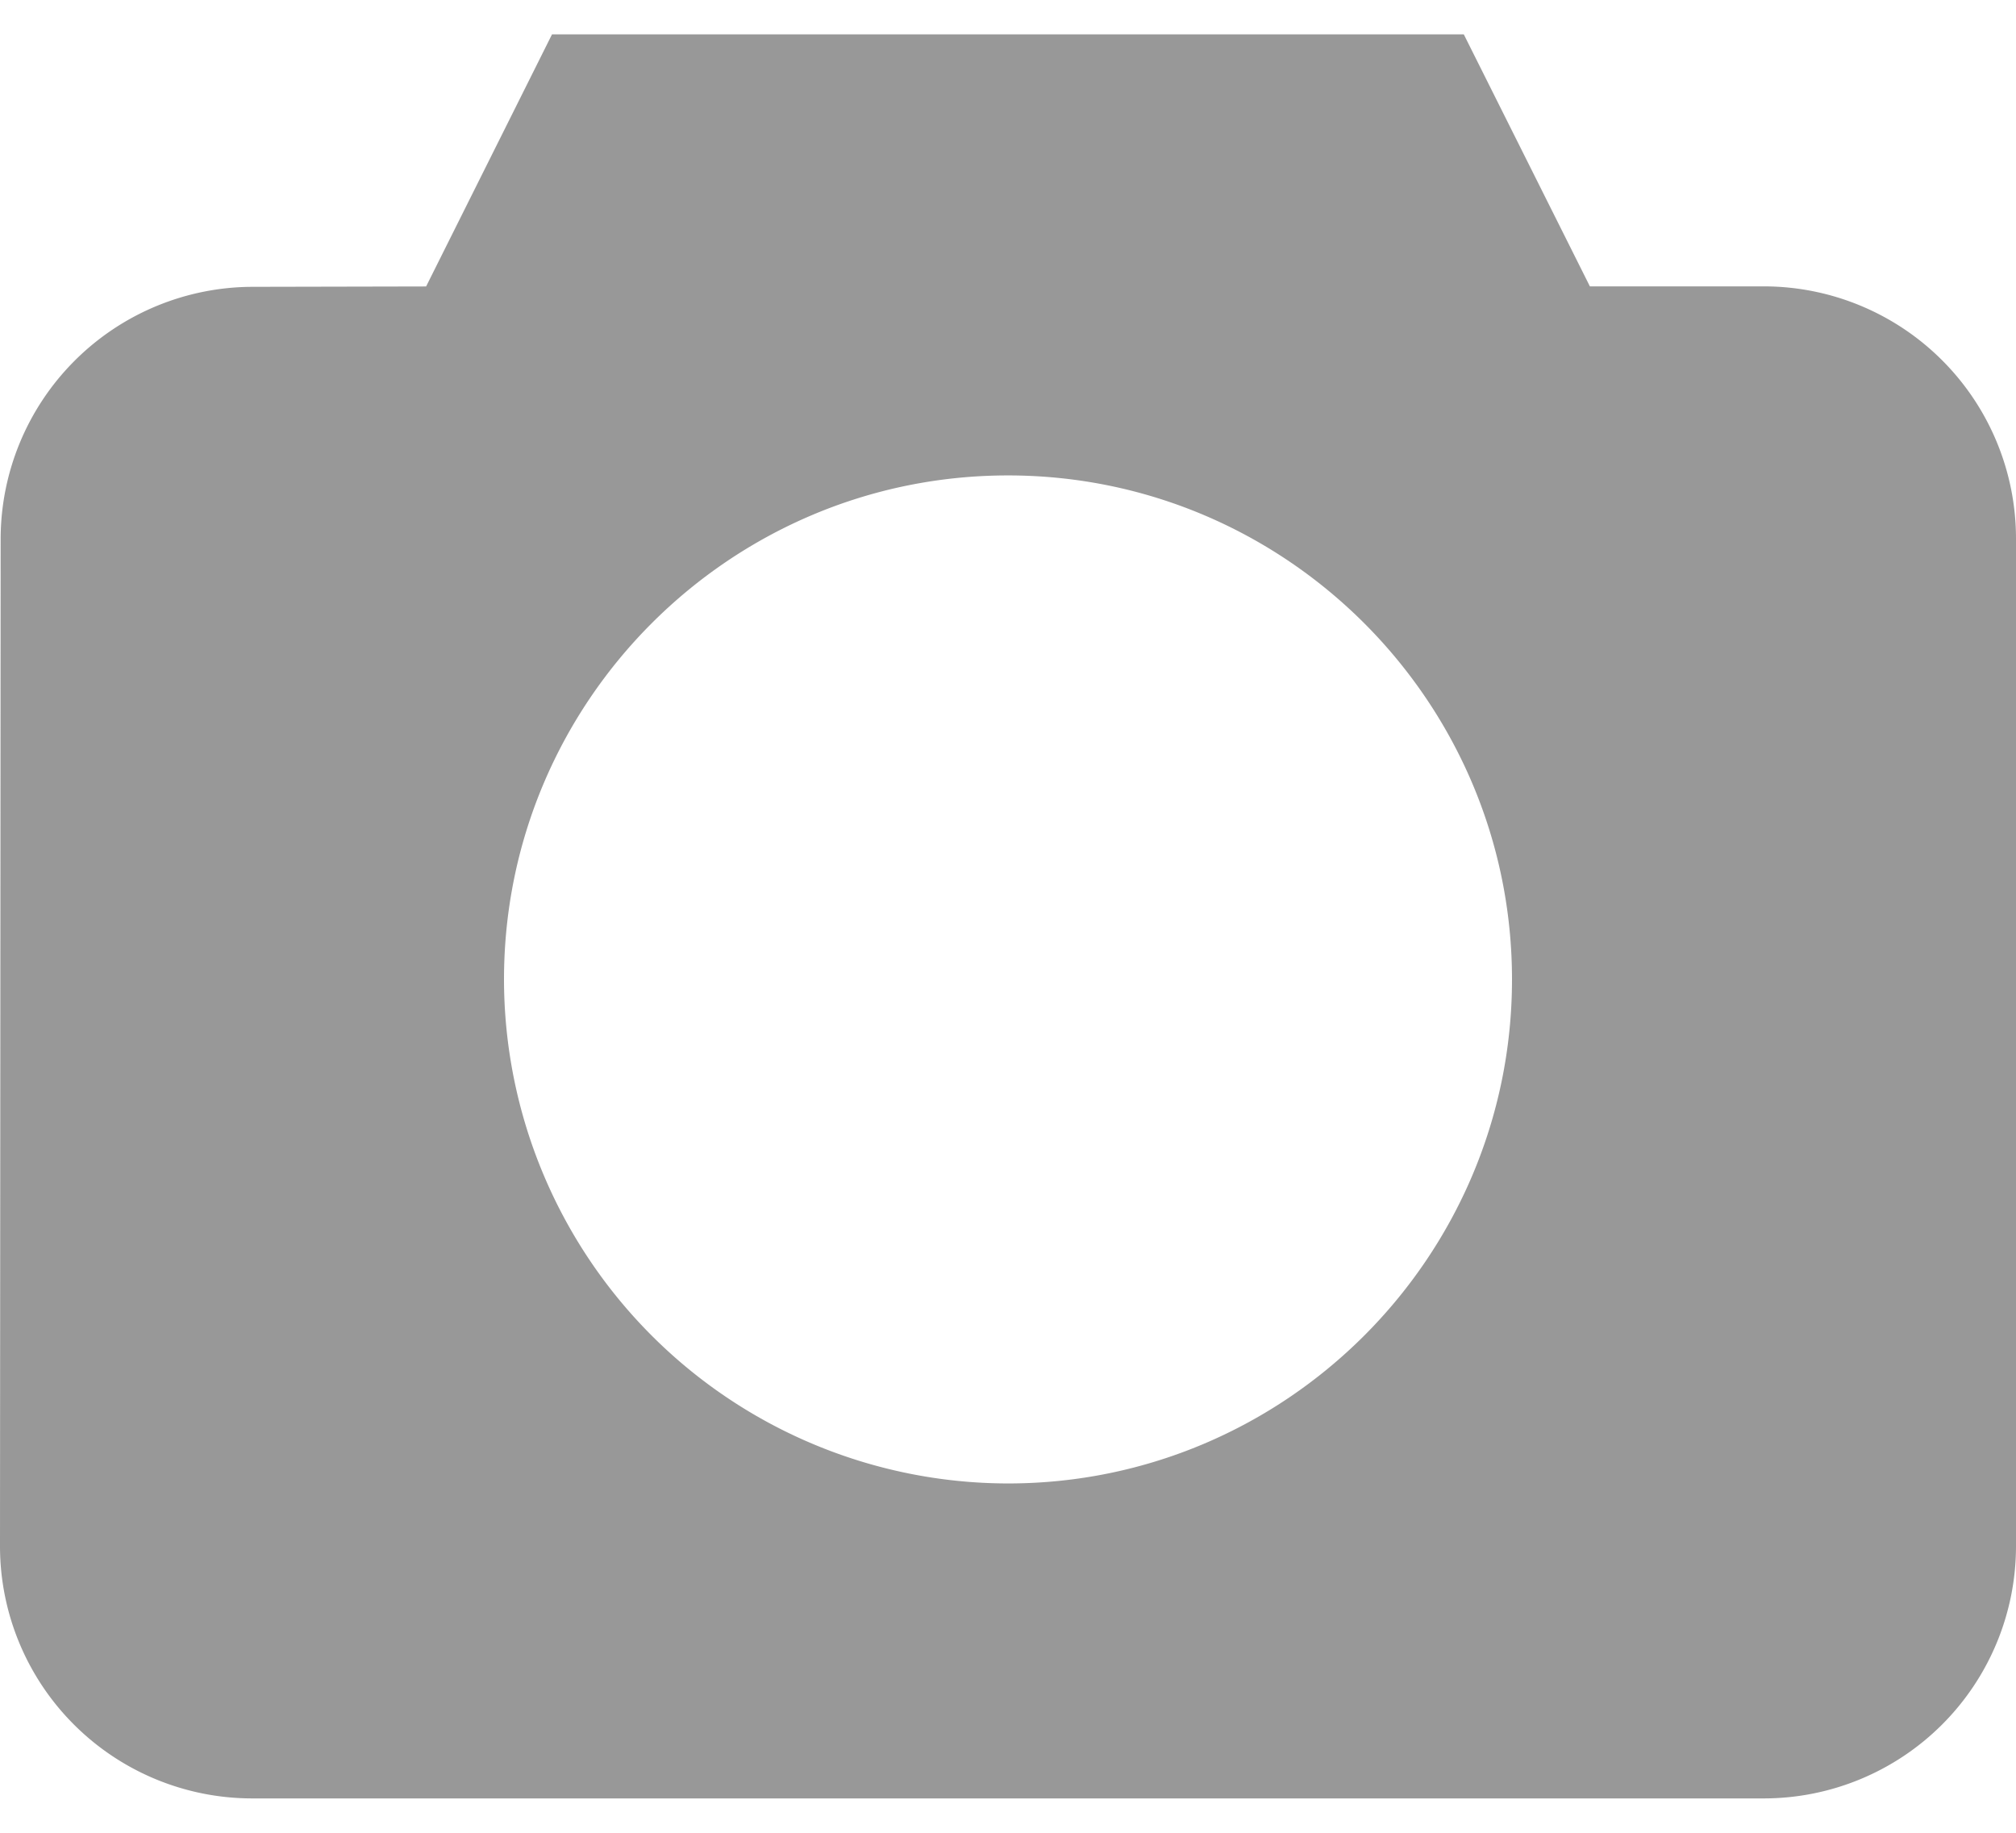 <svg width="22" height="20" fill="none" xmlns="http://www.w3.org/2000/svg"><path d="M19.25 3.125h-1.9L15.974.375h-9.95L4.65 3.126l-1.897.004A2.755 2.755 0 00.007 5.878L0 16.875a2.753 2.753 0 002.75 2.75h16.5a2.753 2.753 0 002.75-2.75v-11a2.753 2.753 0 00-2.75-2.75zM11 16.188a5.506 5.506 0 01-5.5-5.5c0-3.033 2.467-5.5 5.5-5.5 3.032 0 5.5 2.467 5.5 5.5 0 3.032-2.468 5.5-5.5 5.5z" fill="#989898"/></svg>